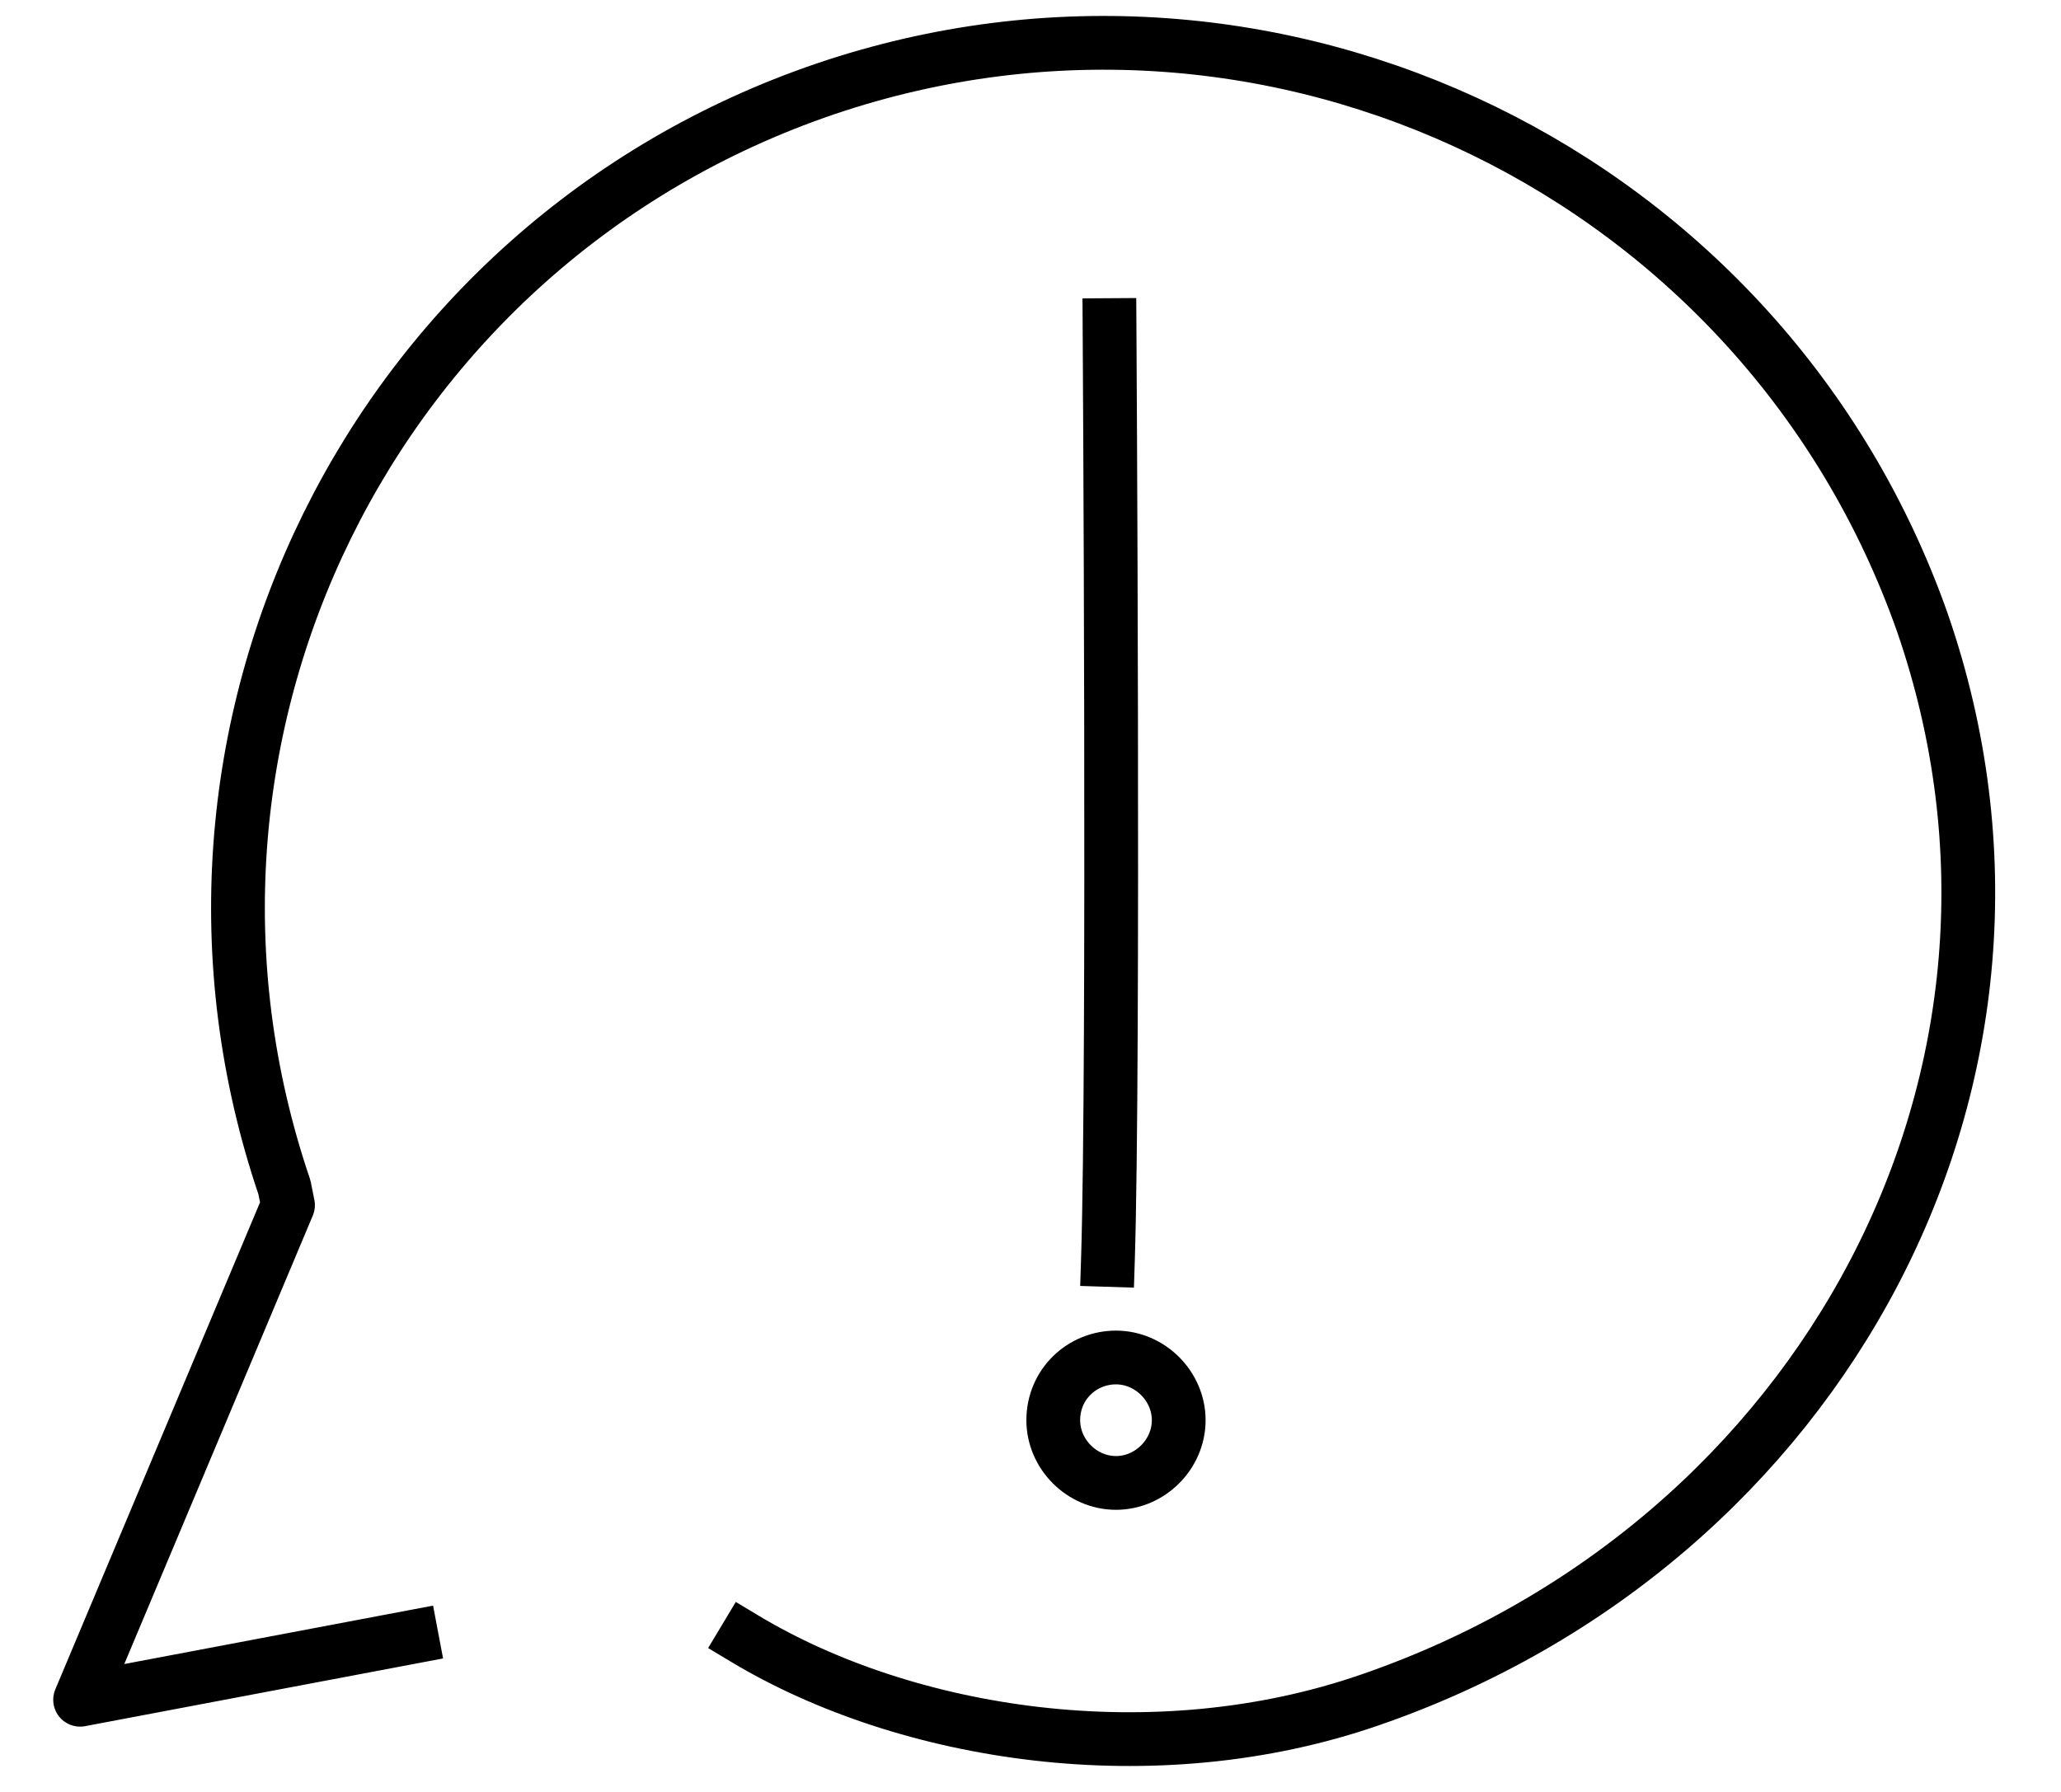 <?xml version="1.0" encoding="UTF-8" standalone="no"?>
<!DOCTYPE svg PUBLIC "-//W3C//DTD SVG 1.1//EN" "http://www.w3.org/Graphics/SVG/1.1/DTD/svg11.dtd">
<svg width="100%" height="100%" viewBox="0 0 115 100" version="1.1" xmlns="http://www.w3.org/2000/svg" xmlns:xlink="http://www.w3.org/1999/xlink" xml:space="preserve" xmlns:serif="http://www.serif.com/" style="fill-rule:evenodd;clip-rule:evenodd;stroke-miterlimit:10;">
    <g transform="matrix(1,0,0,1,-1106.13,-253.544)">
        <g id="Gruppe_844">
            <path id="Pfad_513" d="M1168.4,329.3C1170.3,329.3 1171.9,330.9 1171.9,332.8C1171.9,334.7 1170.3,336.3 1168.4,336.3C1166.5,336.3 1164.9,334.7 1164.9,332.8C1164.9,330.8 1166.5,329.3 1168.4,329.3Z" style="fill:none;fill-rule:nonzero;stroke:currentColor;stroke-width:3px;"/>
            <path id="Pfad_514" d="M1129.1,344.9L1110.6,348.4L1122.2,320.8L1122,319.8C1113.4,294.5 1126.9,267.1 1152.2,258.5C1177.3,250 1204.6,263.3 1213.4,288.3C1222.1,313.5 1207.8,339.7 1182.6,348.4C1170.5,352.6 1156.7,350.4 1147.7,345" style="fill:none;fill-rule:nonzero;stroke:currentColor;stroke-width:3px;stroke-linecap:square;stroke-linejoin:round;stroke-miterlimit:4;"/>
            <path id="Pfad_515" d="M1167.95,323.855C1168.3,312.877 1168.04,271.686 1168.04,271.686" style="fill:none;fill-rule:nonzero;stroke:currentColor;stroke-width:3px;stroke-linecap:square;stroke-linejoin:round;stroke-miterlimit:4;"/>
        </g>
    </g>
</svg>
